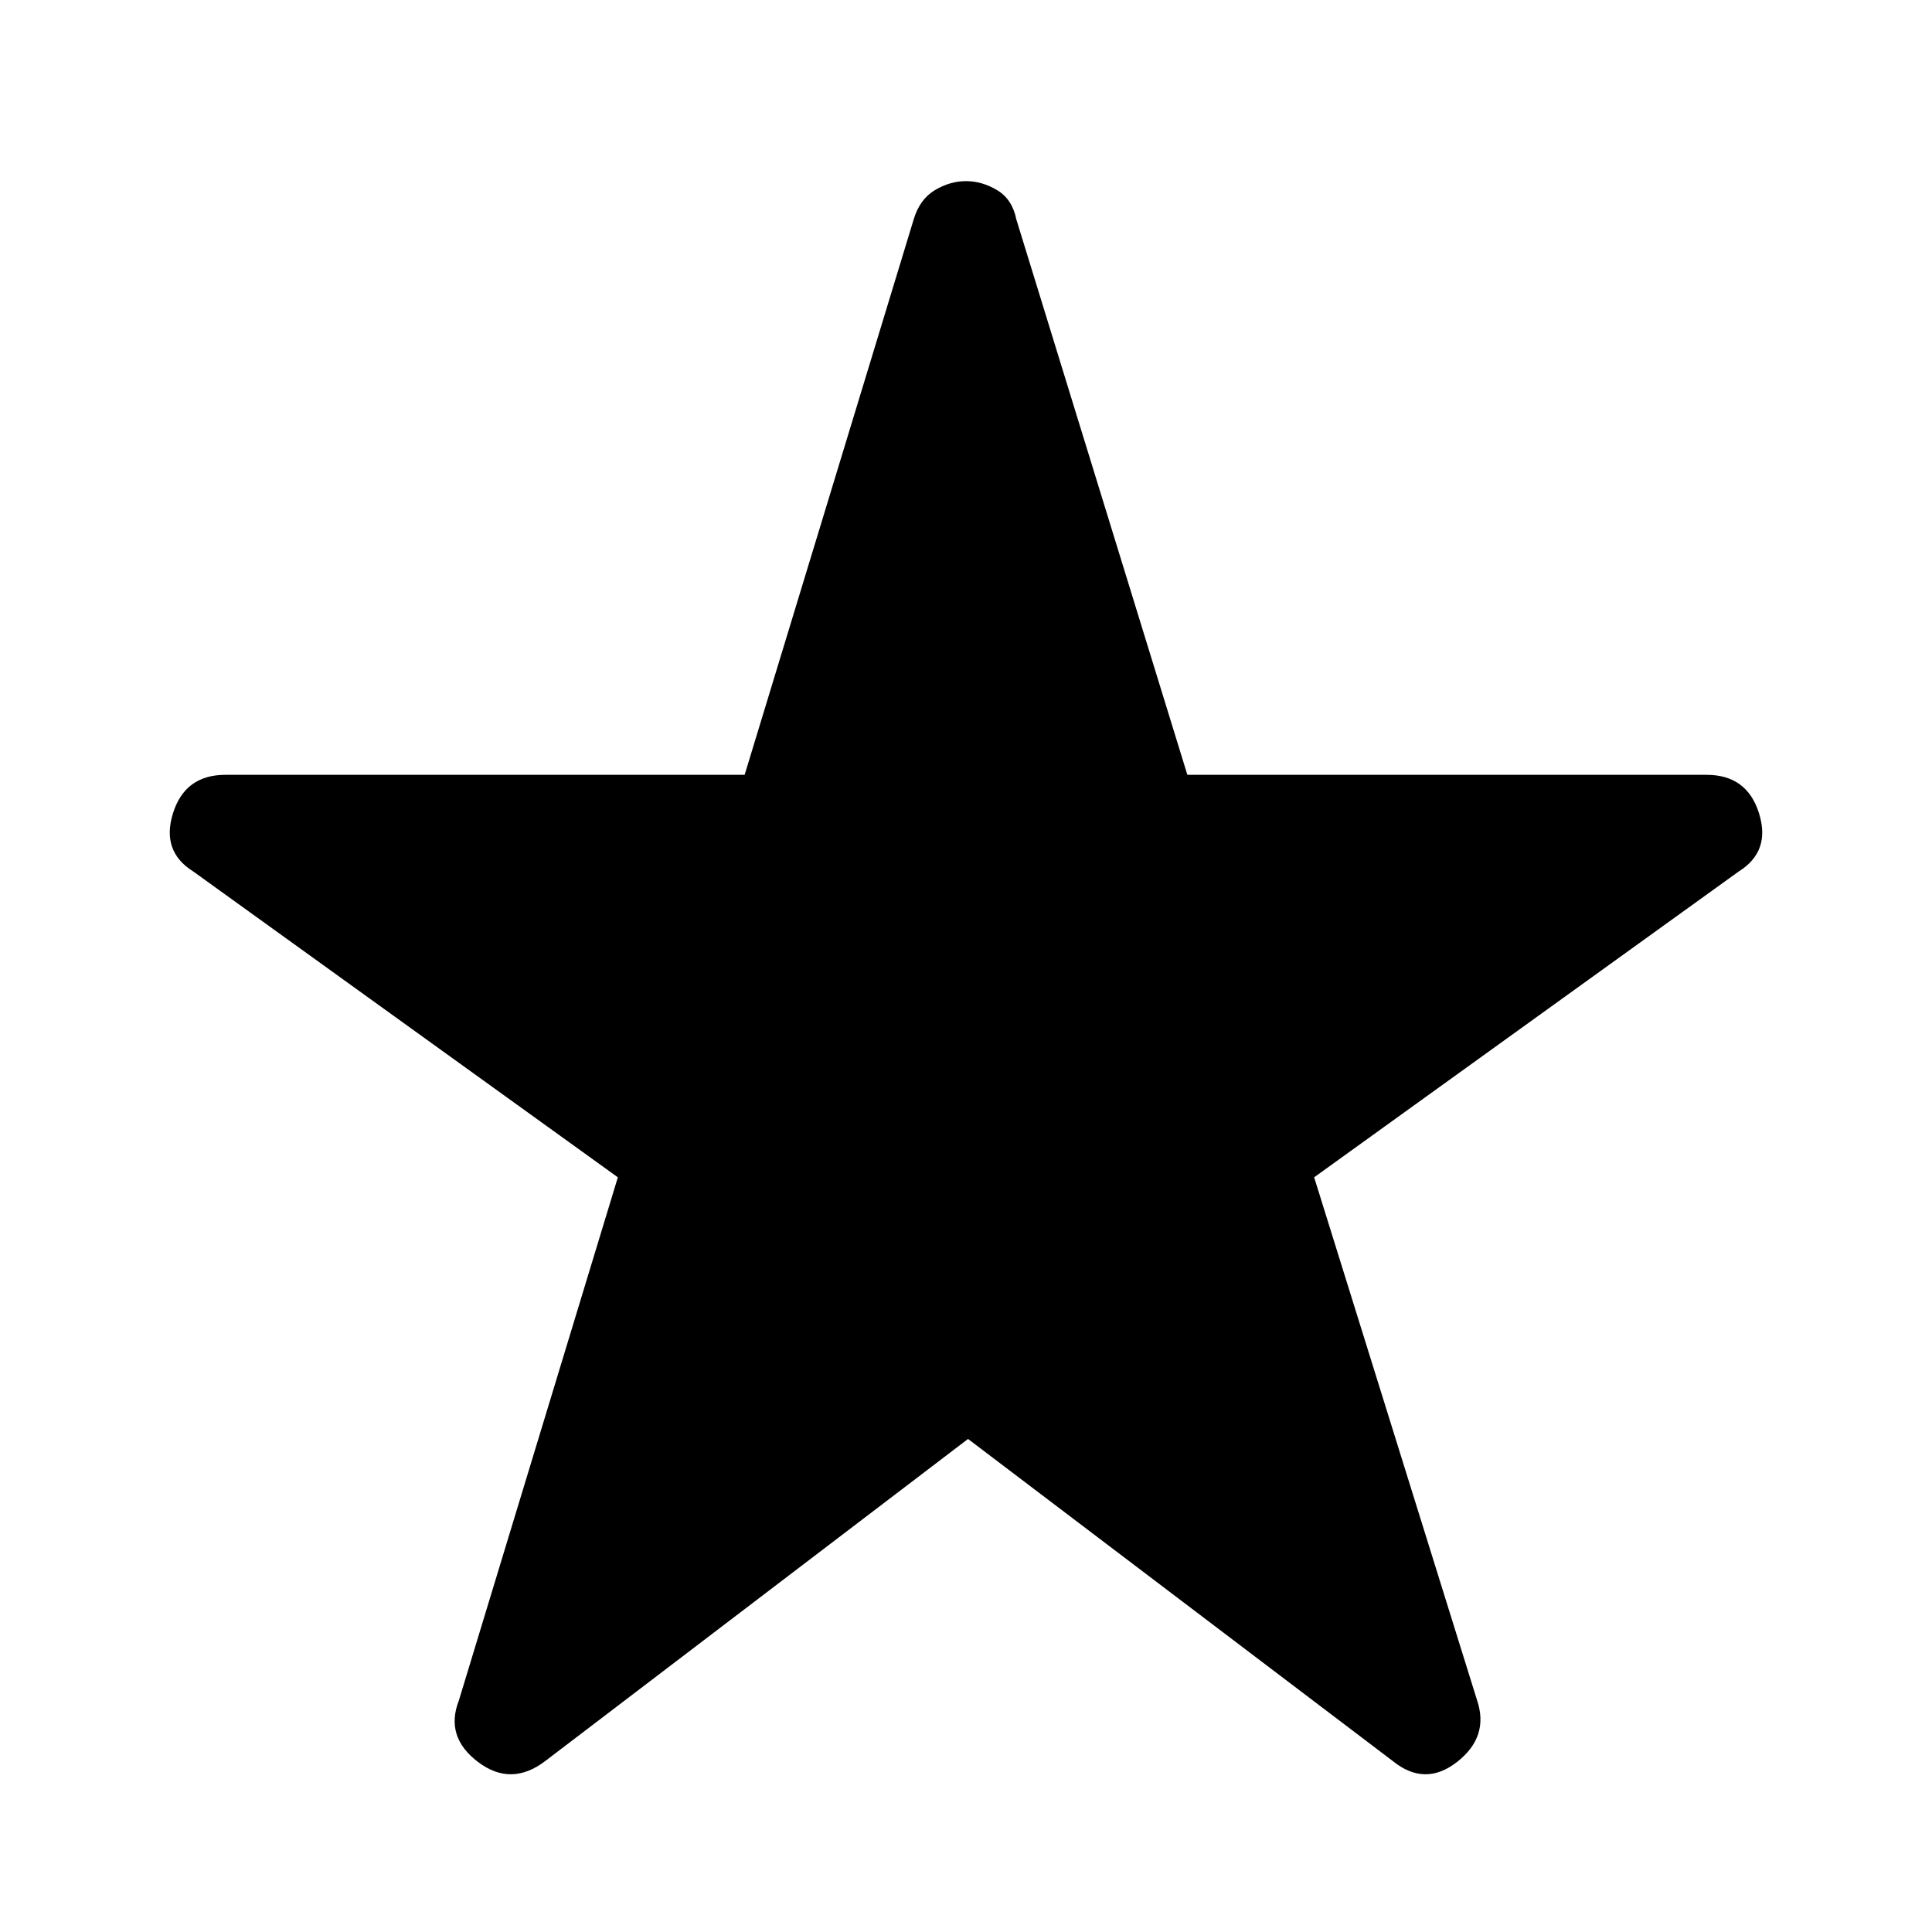 <svg xmlns="http://www.w3.org/2000/svg" height="40" width="40"><path d="M11.292 36.458q-.709.542-1.396.021-.688-.521-.396-1.271l3.292-10.833L4 18.042q-.667-.417-.417-1.209.25-.791 1.084-.791h10.75l3.5-11.5q.125-.417.437-.604.313-.188.646-.188t.646.188q.312.187.396.604l3.541 11.5h10.75q.834 0 1.084.791.25.792-.417 1.209l-8.792 6.333 3.375 10.833q.25.75-.416 1.271-.667.521-1.334-.021l-8.791-6.666Z"/></svg>